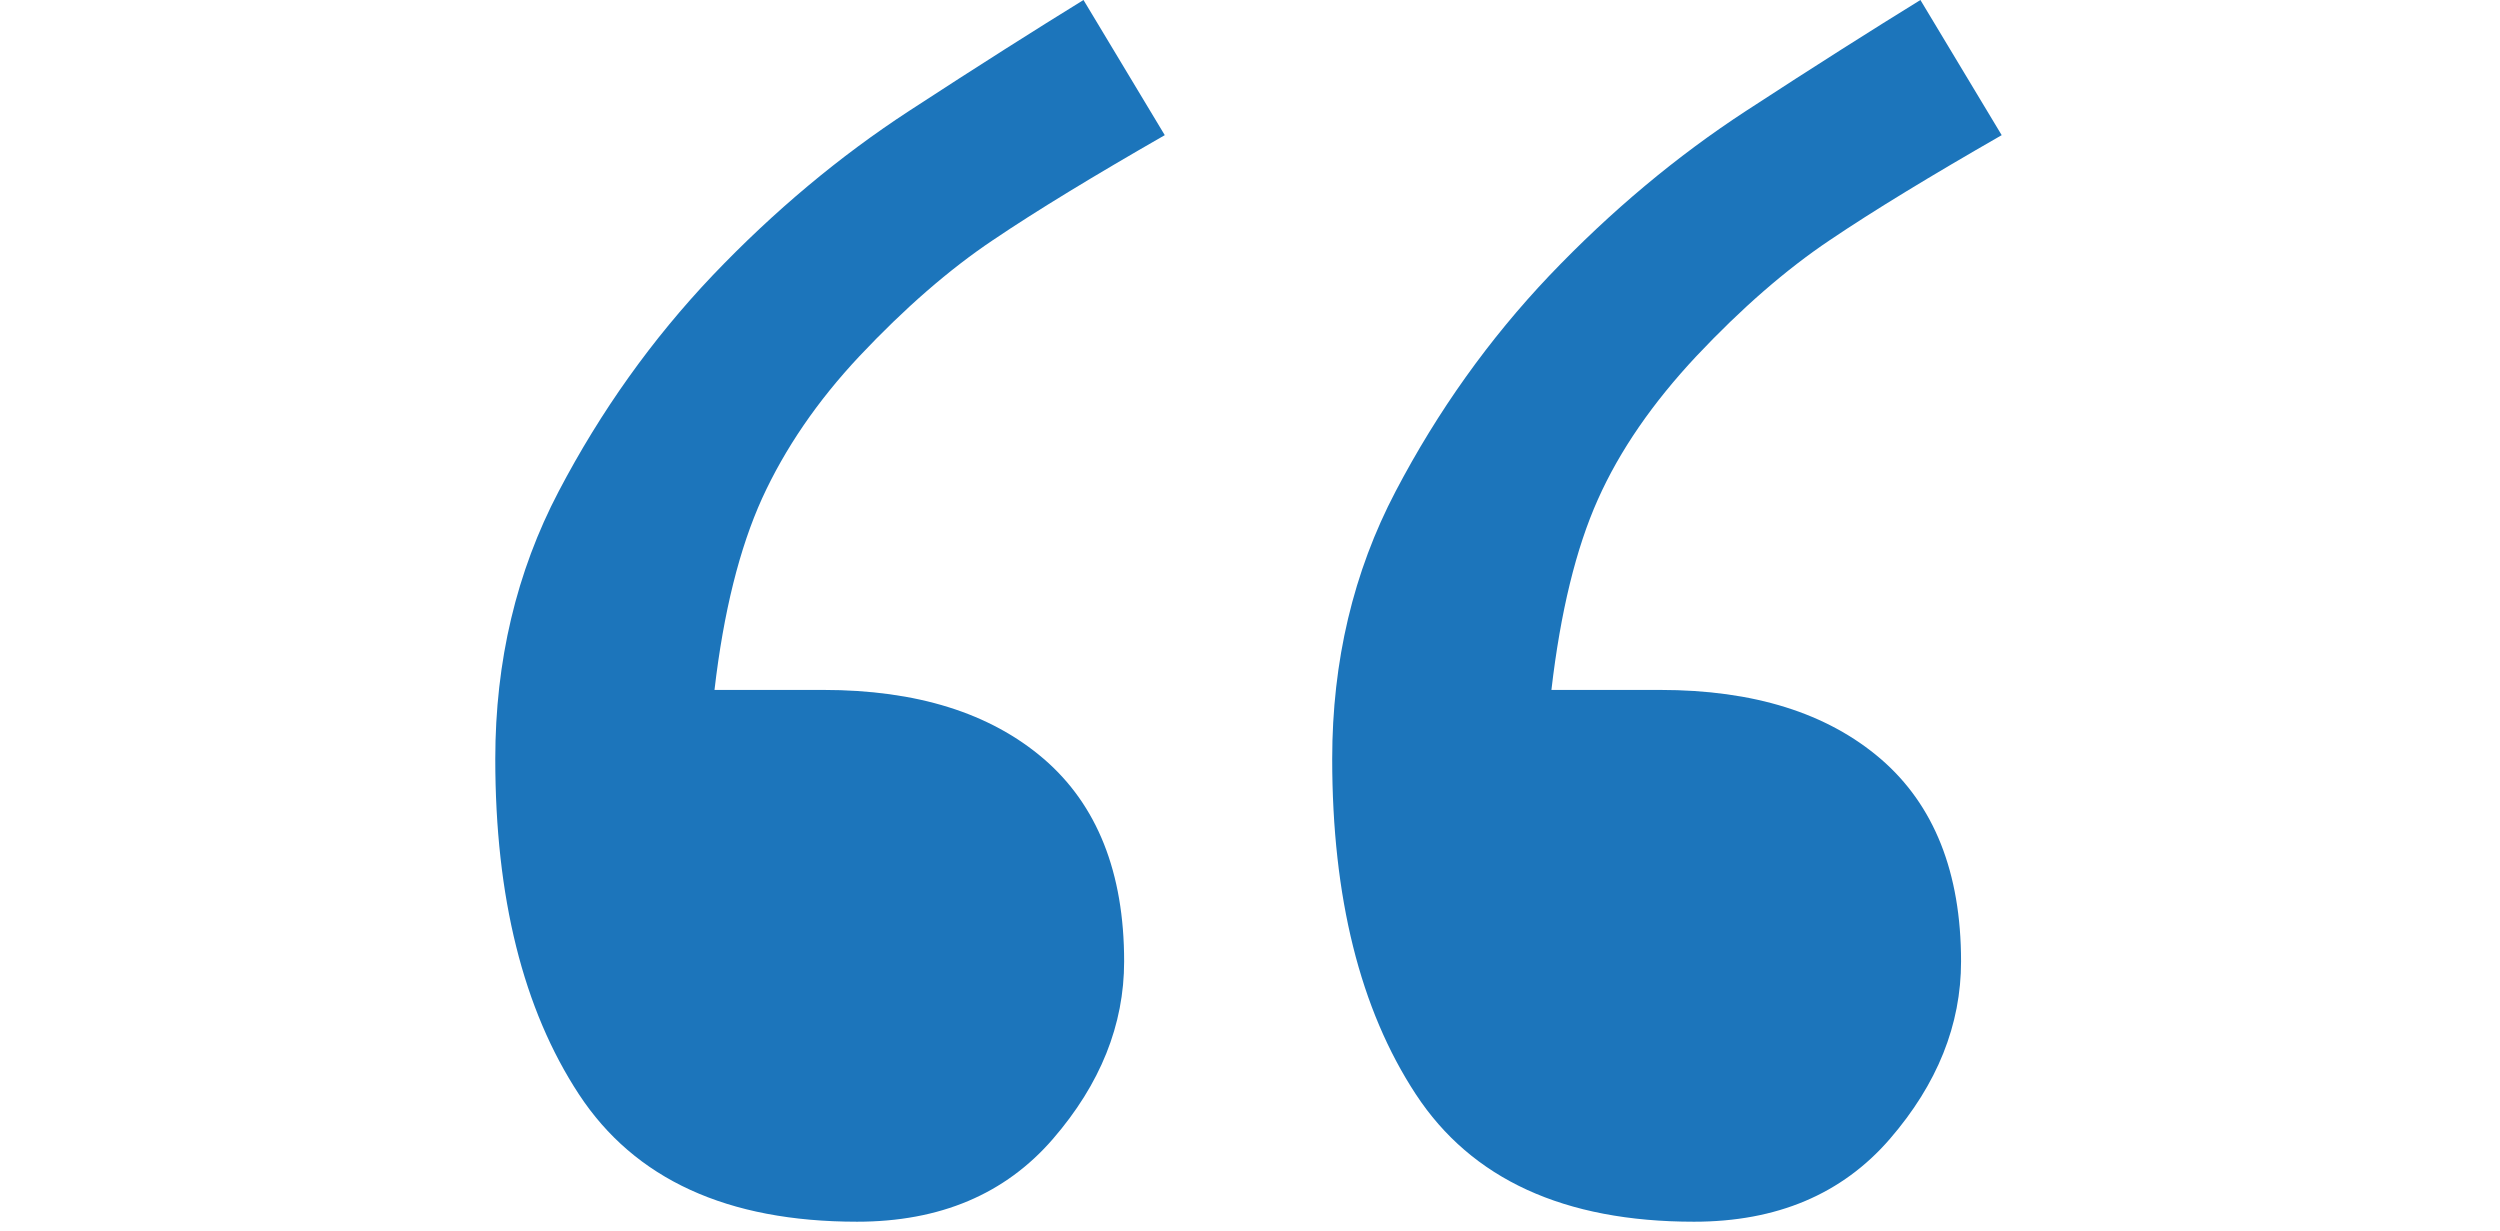 <svg height="32px" viewBox="0 0 65 53" xmlns="http://www.w3.org/2000/svg"><path d="M28.83 5.82c-3.05 1.75-5.52 3.25-7.4 4.52-1.88 1.26-3.8 2.93-5.75 5-1.82 1.94-3.21 3.98-4.19 6.12-.97 2.14-1.66 4.89-2.05 8.25h4.68c4.03 0 7.19.99 9.5 2.97 2.3 1.98 3.46 4.89 3.46 8.72 0 2.73-1.02 5.28-3.07 7.65s-4.86 3.56-8.43 3.56c-5.59 0-9.58-1.83-11.98-5.49C1.2 43.46 0 38.64 0 32.68c0-4.21.91-8.05 2.73-11.52 1.82-3.47 4.03-6.56 6.62-9.29 2.66-2.79 5.49-5.15 8.48-7.1 2.99-1.95 5.49-3.53 7.5-4.77l3.5 5.82zm36.04 0c-3.05 1.75-5.52 3.25-7.4 4.52-1.88 1.26-3.8 2.93-5.75 5-1.88 2.01-3.3 4.06-4.24 6.17-.94 2.1-1.61 4.84-2 8.2h4.68c4.03 0 7.19.99 9.5 2.97 2.3 1.98 3.46 4.89 3.46 8.72 0 2.73-1.02 5.28-3.07 7.65s-4.86 3.56-8.43 3.56c-5.59 0-9.58-1.83-11.98-5.49-2.4-3.66-3.6-8.48-3.6-14.44 0-4.21.91-8.05 2.73-11.52 1.82-3.47 4.03-6.56 6.62-9.29 2.66-2.79 5.49-5.15 8.48-7.1 2.99-1.95 5.49-3.53 7.5-4.77l3.5 5.82z" fill="#1c75bb"/></svg>
